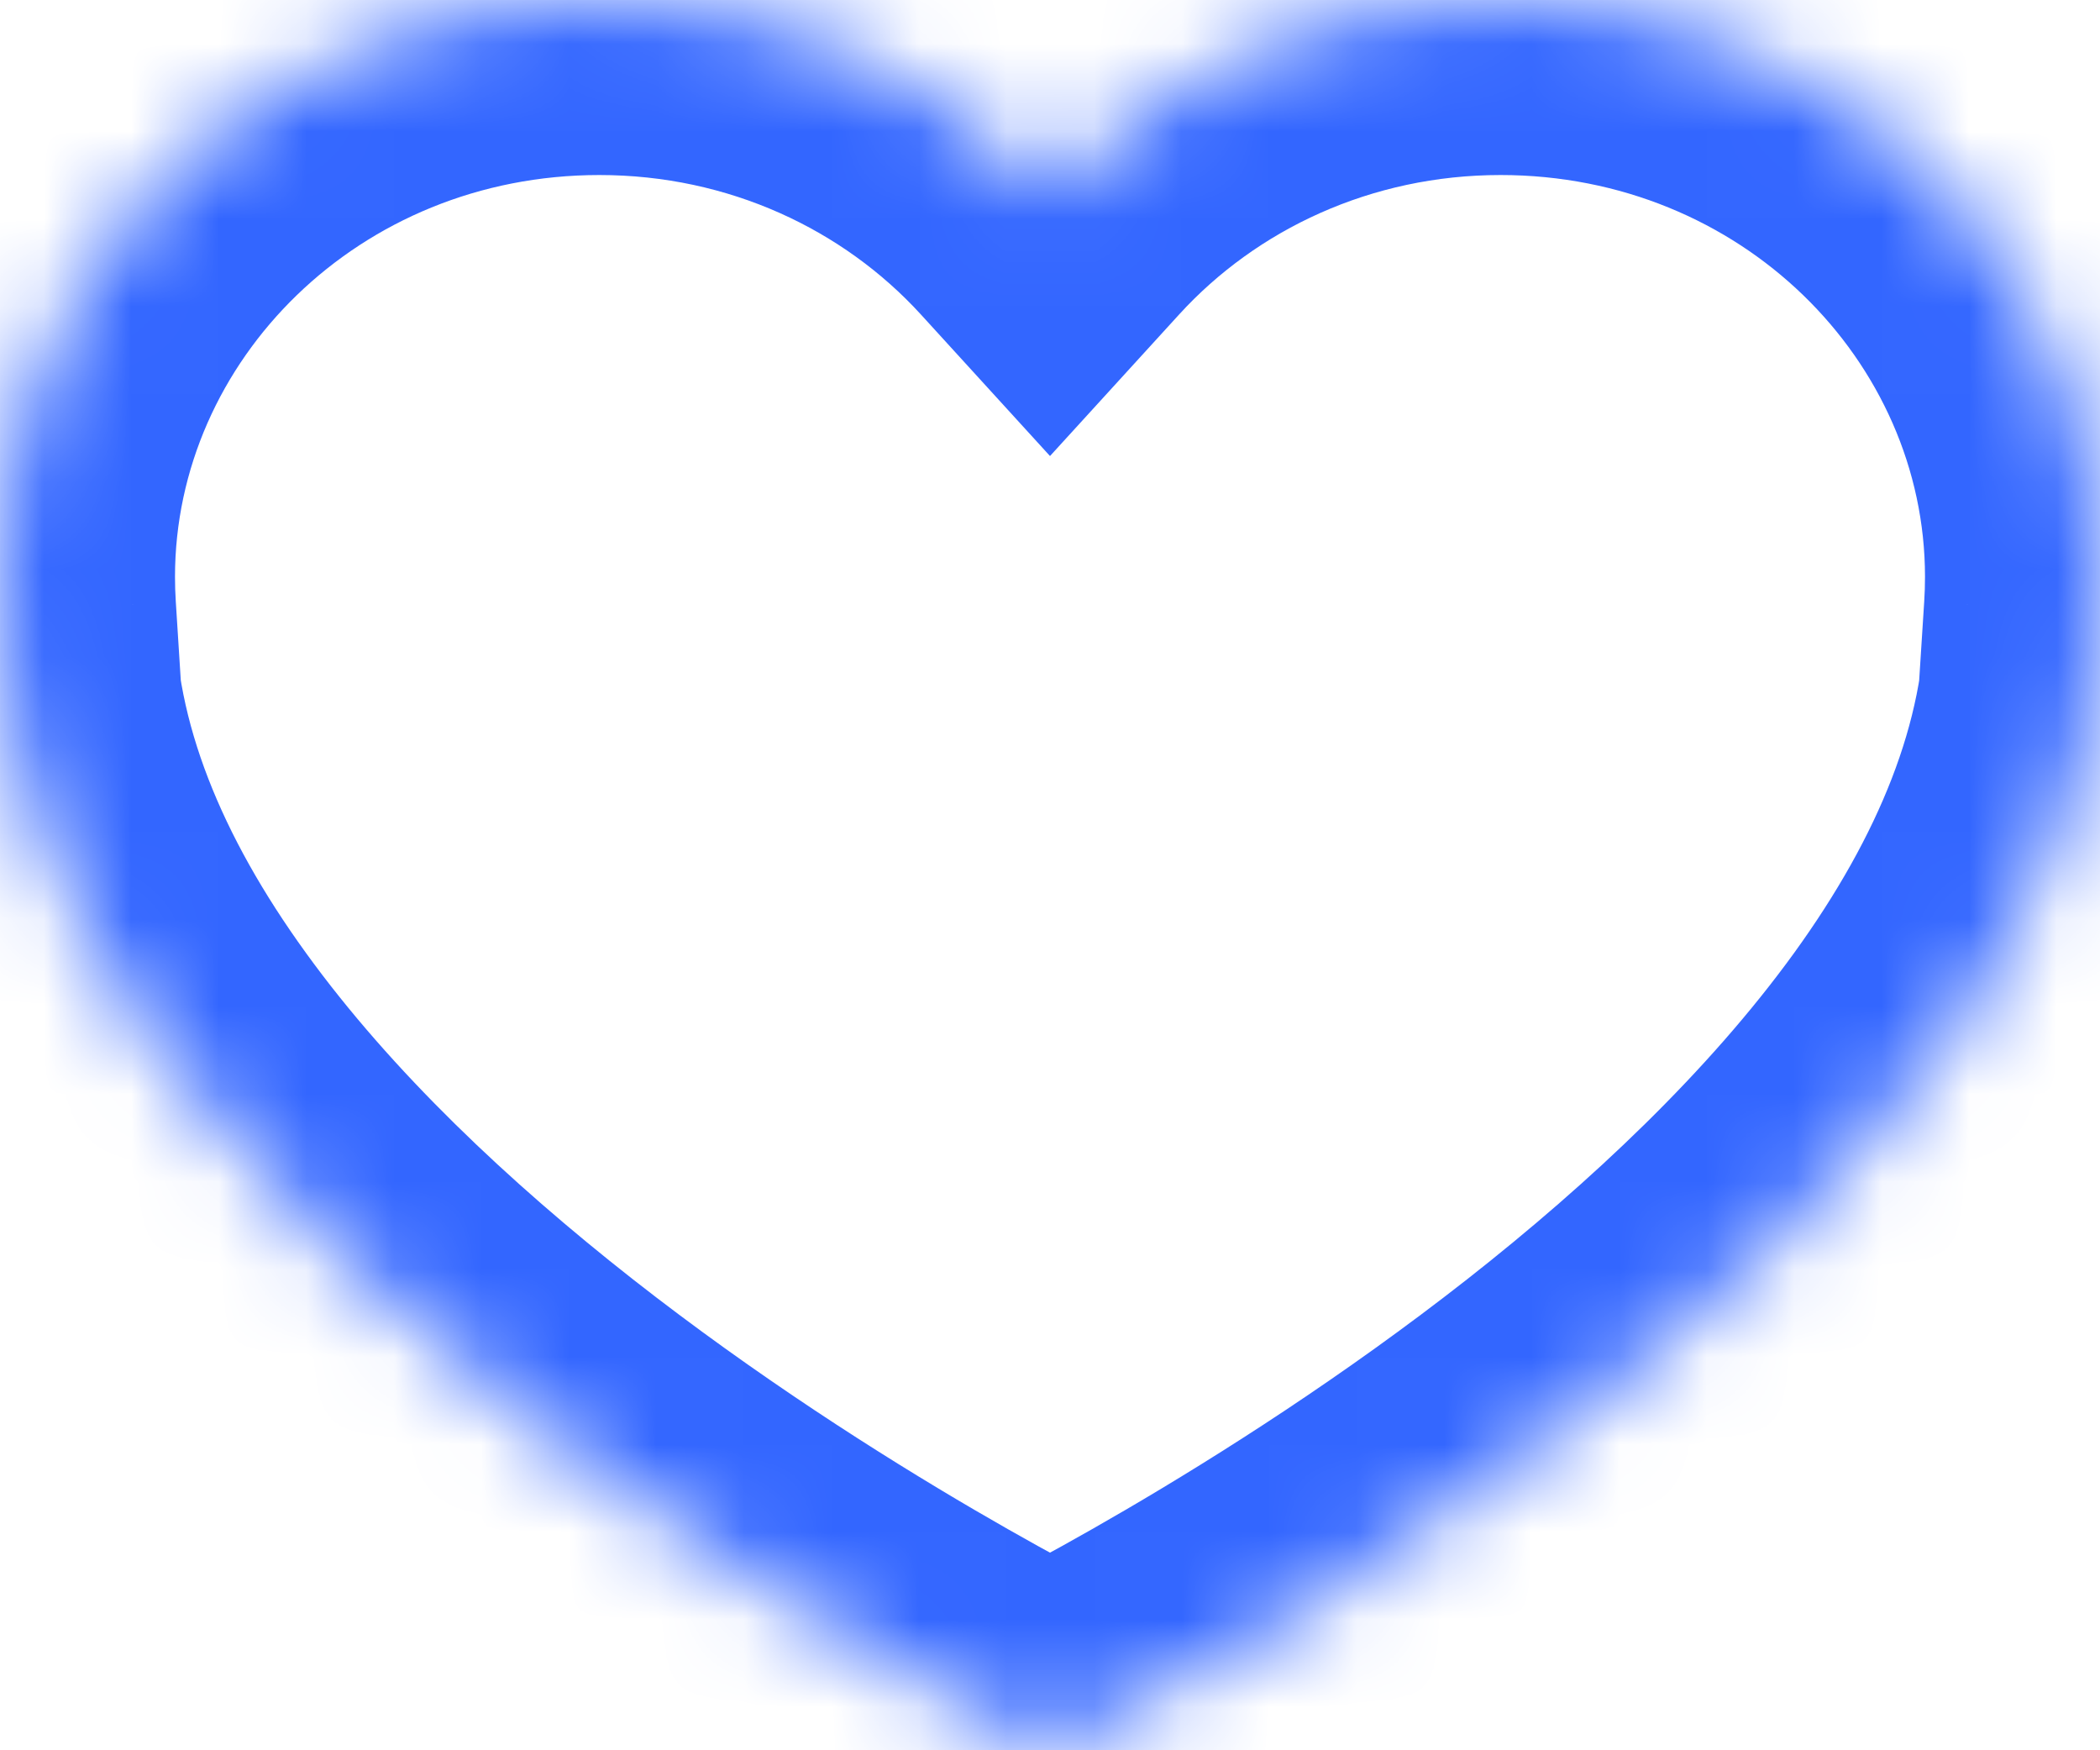 <svg width="24" height="20" viewBox="0 0 24 20" fill="none" xmlns="http://www.w3.org/2000/svg">
<mask id="path-1-inside-1_516_3002" fill="white">
<path fill-rule="evenodd" clip-rule="evenodd" d="M0.013 7C0.004 6.865 0 6.728 0 6.591C0 2.951 3.067 0 6.85 0C8.903 0 10.744 0.868 12 2.244C13.255 0.868 15.097 0 17.149 0C20.933 0 24 2.951 24 6.591C24 6.728 23.995 6.865 23.987 7H24C24 14.18 12 20 12 20C12 20 4.24905e-05 14.18 1.26253e-05 7H0.013Z"/>
</mask>
<path d="M0.013 7V9H2.144L2.009 6.873L0.013 7ZM12 2.244L10.523 3.592L12 5.211L13.477 3.592L12 2.244ZM23.987 7L21.991 6.873L21.855 9H23.987V7ZM24 7L26 7L26 5H24V7ZM12 20L11.127 21.799L12 22.223L12.873 21.799L12 20ZM1.26253e-05 7V5H-2L-2 7L1.26253e-05 7ZM2.009 6.873C2.003 6.78 2 6.686 2 6.591H-2C-2 6.771 -1.994 6.949 -1.983 7.127L2.009 6.873ZM2 6.591C2 4.128 4.098 2 6.85 2V-2C2.036 -2 -2 1.774 -2 6.591H2ZM6.85 2C8.331 2 9.639 2.625 10.523 3.592L13.477 0.896C11.849 -0.888 9.475 -2 6.85 -2V2ZM13.477 3.592C14.36 2.625 15.669 2 17.149 2V-2C14.525 -2 12.15 -0.888 10.523 0.896L13.477 3.592ZM17.149 2C19.902 2 22 4.128 22 6.591H26C26 1.774 21.964 -2 17.149 -2V2ZM22 6.591C22 6.686 21.997 6.78 21.991 6.873L25.983 7.127C25.994 6.949 26 6.771 26 6.591H22ZM24 5H23.987V9H24V5ZM12 20C12.873 21.799 12.873 21.799 12.874 21.799C12.874 21.799 12.875 21.799 12.875 21.798C12.876 21.798 12.877 21.797 12.878 21.797C12.881 21.796 12.884 21.794 12.888 21.792C12.896 21.788 12.908 21.782 12.921 21.776C12.949 21.762 12.987 21.743 13.036 21.718C13.134 21.669 13.274 21.597 13.449 21.505C13.8 21.32 14.294 21.05 14.885 20.705C16.061 20.017 17.642 19.015 19.234 17.766C20.817 16.525 22.472 14.993 23.745 13.232C25.016 11.476 26 9.361 26 7L22 7C22 8.229 21.484 9.534 20.505 10.888C19.528 12.238 18.183 13.507 16.766 14.619C15.358 15.723 13.938 16.625 12.865 17.252C12.331 17.564 11.888 17.806 11.582 17.967C11.429 18.048 11.311 18.108 11.233 18.148C11.194 18.167 11.166 18.182 11.148 18.19C11.139 18.195 11.132 18.198 11.129 18.2C11.127 18.201 11.126 18.201 11.126 18.201C11.126 18.201 11.126 18.201 11.126 18.201C11.126 18.201 11.126 18.201 11.127 18.201C11.127 18.201 11.127 18.201 12 20ZM-2 7C-2 9.361 -1.016 11.476 0.255 13.232C1.528 14.993 3.183 16.525 4.766 17.766C6.358 19.015 7.938 20.017 9.115 20.705C9.706 21.05 10.2 21.32 10.551 21.505C10.726 21.597 10.866 21.669 10.964 21.718C11.013 21.743 11.051 21.762 11.079 21.776C11.092 21.782 11.104 21.788 11.112 21.792C11.116 21.794 11.119 21.796 11.122 21.797C11.123 21.797 11.124 21.798 11.125 21.798C11.125 21.799 11.126 21.799 11.126 21.799C11.127 21.799 11.127 21.799 12 20C12.873 18.201 12.873 18.201 12.873 18.201C12.874 18.201 12.874 18.201 12.874 18.201C12.874 18.201 12.874 18.201 12.874 18.201C12.874 18.201 12.873 18.201 12.871 18.2C12.868 18.198 12.861 18.195 12.852 18.19C12.834 18.182 12.806 18.167 12.767 18.148C12.689 18.108 12.571 18.048 12.418 17.967C12.112 17.806 11.669 17.564 11.135 17.252C10.062 16.625 8.642 15.723 7.234 14.619C5.817 13.507 4.472 12.238 3.496 10.888C2.516 9.534 2 8.229 2 7L-2 7ZM0.013 5H1.26253e-05V9H0.013V5Z" fill="#3366FF" mask="url(#path-1-inside-1_516_3002)"/>
</svg>
